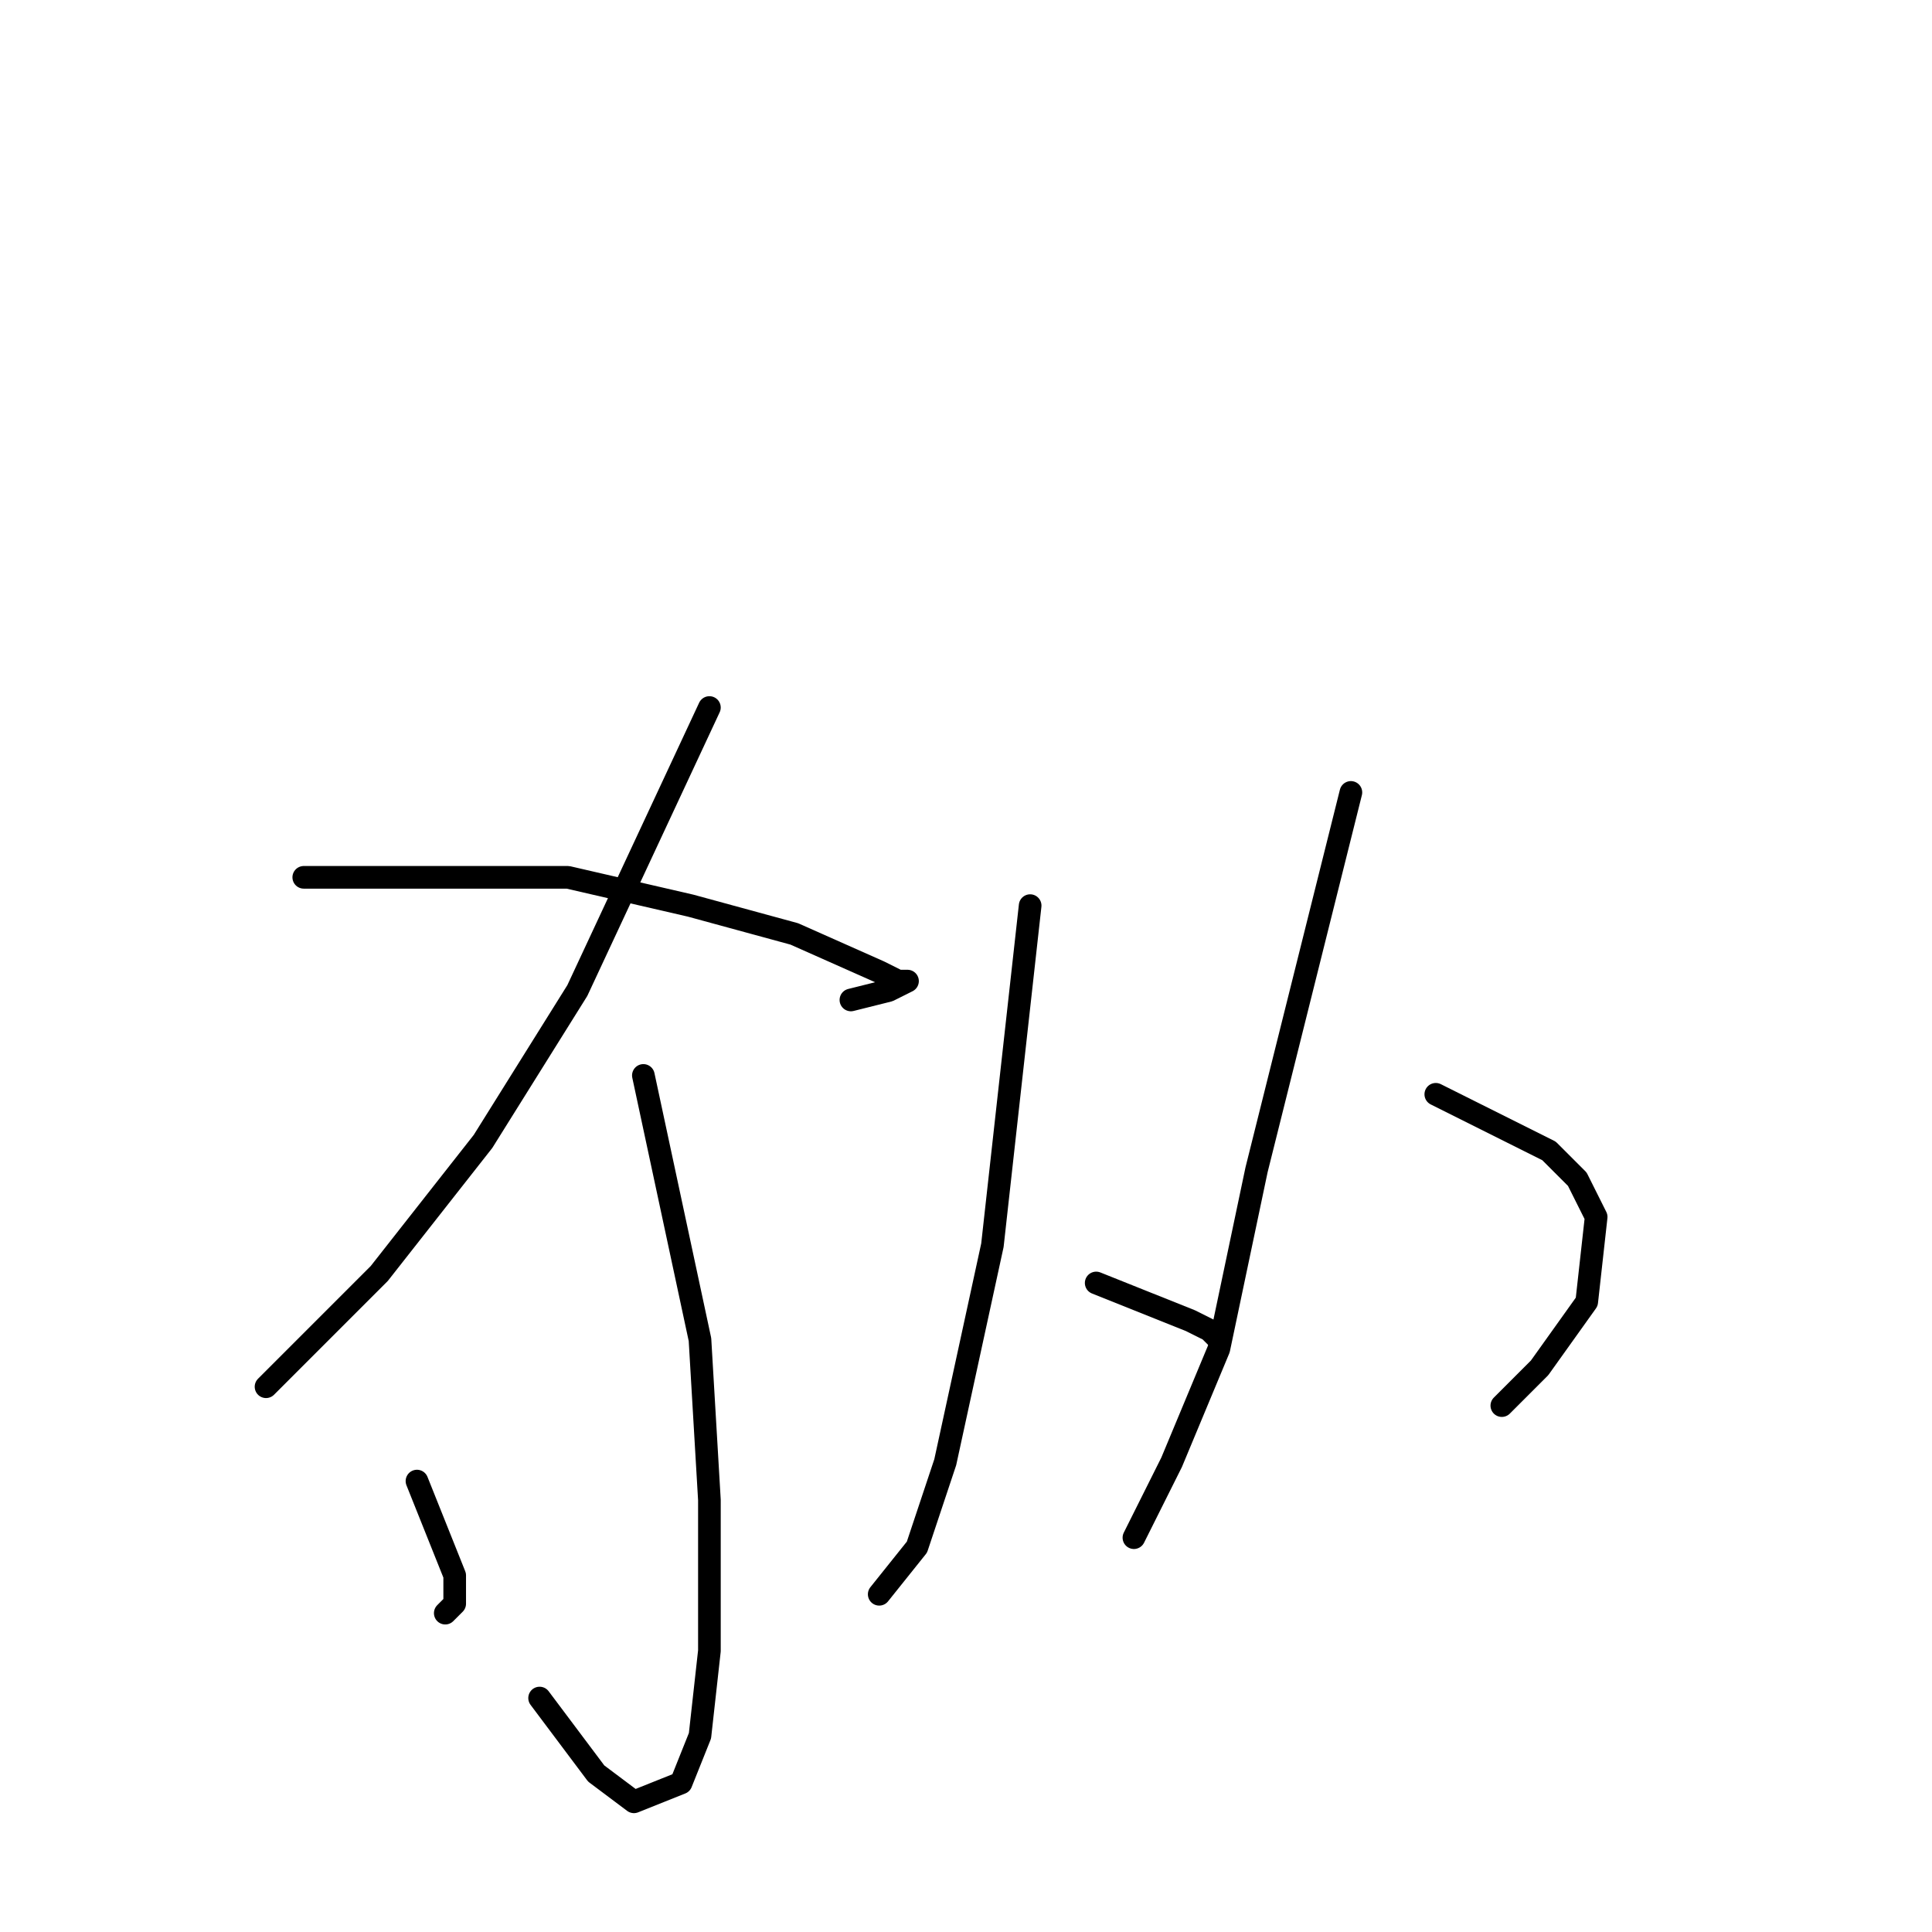<?xml version="1.0" standalone="no"?>
    <svg width="256" height="256" xmlns="http://www.w3.org/2000/svg" version="1.1">
    <polyline stroke="black" stroke-width="3" stroke-linecap="round" fill="transparent" stroke-linejoin="round" points="94 93.75 85.25 112.5 76.5 131.25 64 151.25 50.25 168.75 35.25 183.75 35.25 183.75 " />
        <polyline stroke="black" stroke-width="3" stroke-linecap="round" fill="transparent" stroke-linejoin="round" points="40.25 116.25 57.75 116.25 75.25 116.25 91.5 120 105.25 123.75 116.5 128.75 119 130 120.25 130 117.75 131.25 112.75 132.5 112.75 132.5 " />
        <polyline stroke="black" stroke-width="3" stroke-linecap="round" fill="transparent" stroke-linejoin="round" points="85.25 142.5 89 160 92.75 177.5 94 198.75 94 218.75 92.75 230 90.25 236.25 84 238.75 79 235 71.5 225 71.5 225 " />
        <polyline stroke="black" stroke-width="3" stroke-linecap="round" fill="transparent" stroke-linejoin="round" points="55.25 196.25 57.75 202.5 60.25 208.75 60.25 212.5 59 213.75 59 213.75 " />
        <polyline stroke="black" stroke-width="3" stroke-linecap="round" fill="transparent" stroke-linejoin="round" points="105.25 167.5 " />
        <polyline stroke="black" stroke-width="3" stroke-linecap="round" fill="transparent" stroke-linejoin="round" points="105 167 " />
        <polyline stroke="black" stroke-width="3" stroke-linecap="round" fill="transparent" stroke-linejoin="round" points="136.5 120 134 142.5 131.5 165 125.25 193.75 121.5 205 116.5 211.25 116.5 211.25 " />
        <polyline stroke="black" stroke-width="3" stroke-linecap="round" fill="transparent" stroke-linejoin="round" points="145.25 170 151.5 172.5 157.75 175 160.25 176.25 161.5 177.5 160.25 176.25 160.25 176.25 " />
        <polyline stroke="black" stroke-width="3" stroke-linecap="round" fill="transparent" stroke-linejoin="round" points="179 105 172.75 130 166.5 155 161.5 178.75 155.25 193.75 150.25 203.75 150.25 203.75 " />
        <polyline stroke="black" stroke-width="3" stroke-linecap="round" fill="transparent" stroke-linejoin="round" points="190.25 145 197.75 148.75 205.25 152.5 209 156.25 211.5 161.25 210.25 172.5 204 181.25 199 186.25 199 186.25 " />
        </svg>